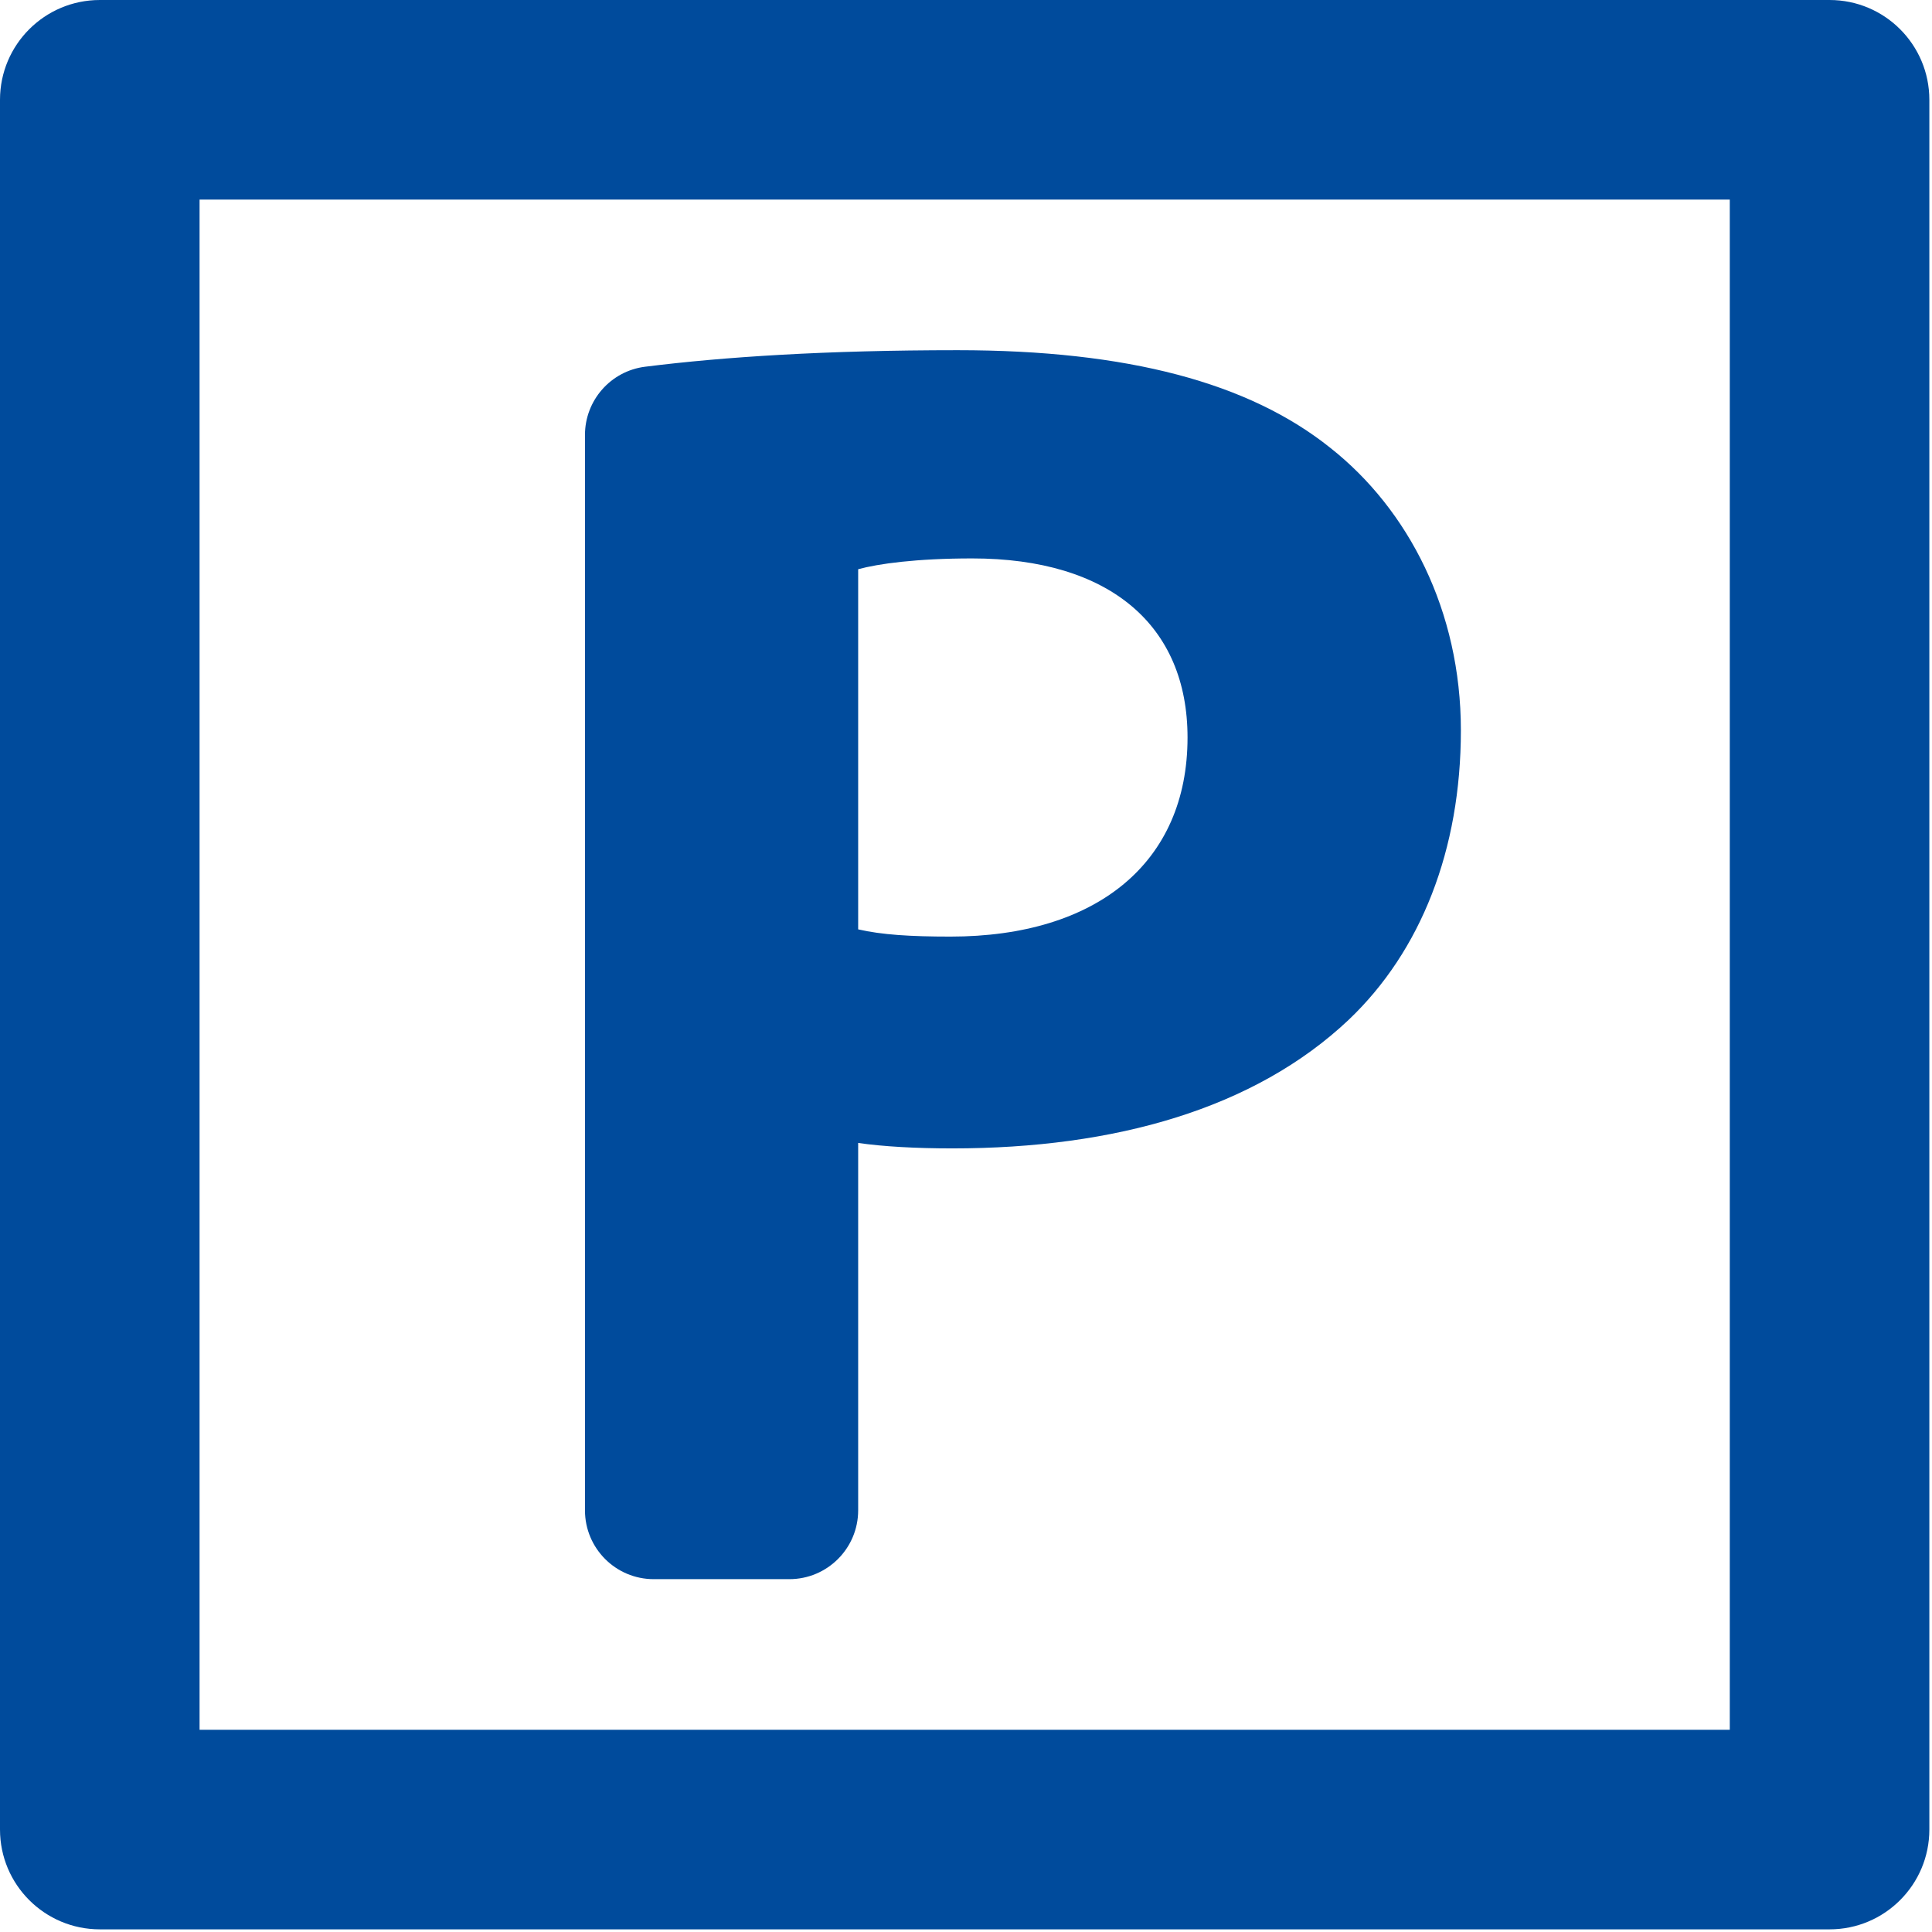 <?xml version="1.0" encoding="UTF-8"?>
<svg width="27px" height="27px" viewBox="0 0 27 27" version="1.1" xmlns="http://www.w3.org/2000/svg" xmlns:xlink="http://www.w3.org/1999/xlink">
    <!-- Generator: Sketch 46.2 (44496) - http://www.bohemiancoding.com/sketch -->
    <title>parking</title>
    <desc>Created with Sketch.</desc>
    <defs></defs>
    <g id="mobile" stroke="none" stroke-width="1" fill="none" fill-rule="evenodd">
        <g id="Ansultning" transform="translate(-216, -214)" fill-rule="nonzero" fill="#004B9C">
            <g id="icon-menu" transform="translate(25, 212)">
                <g id="parking" transform="translate(191, 2)">
                    <path d="M25.569,5.49898167e-05 L1.395,5.49898167e-05 C0.625,5.49898167e-05 0,0.624 0,1.395 L0,25.568 C0,26.339 0.625,26.963 1.395,26.963 L25.569,26.963 C26.338,26.963 26.963,26.339 26.963,25.568 L26.963,1.395 C26.963,0.624 26.338,5.49898167e-05 25.569,5.49898167e-05 Z M24.174,24.174 L2.789,24.174 L2.789,2.789 L24.174,2.789 L24.174,24.174 Z" id="XMLID_347_"></path>
                    <path d="M9.136,22.069 L11.031,22.069 C11.562,22.069 11.993,21.638 11.993,21.107 L11.993,15.973 C12.347,16.024 12.802,16.049 13.309,16.049 C15.585,16.049 17.533,15.493 18.847,14.253 C19.858,13.292 20.416,11.875 20.416,10.206 C20.416,8.537 19.683,7.121 18.593,6.26 C17.457,5.35 15.762,4.894 13.382,4.894 C11.54,4.894 10.117,4.987 9.016,5.125 C8.535,5.185 8.175,5.595 8.175,6.079 L8.175,21.107 C8.175,21.638 8.605,22.069 9.136,22.069 Z M11.993,7.955 C12.271,7.879 12.802,7.804 13.587,7.804 C15.508,7.804 16.596,8.74 16.596,10.307 C16.596,12.053 15.331,13.089 13.282,13.089 C12.726,13.089 12.322,13.064 11.993,12.988 L11.993,7.955 L11.993,7.955 Z" id="XMLID_344_"></path>
                </g>
            </g>
        </g>
    </g>
</svg>
